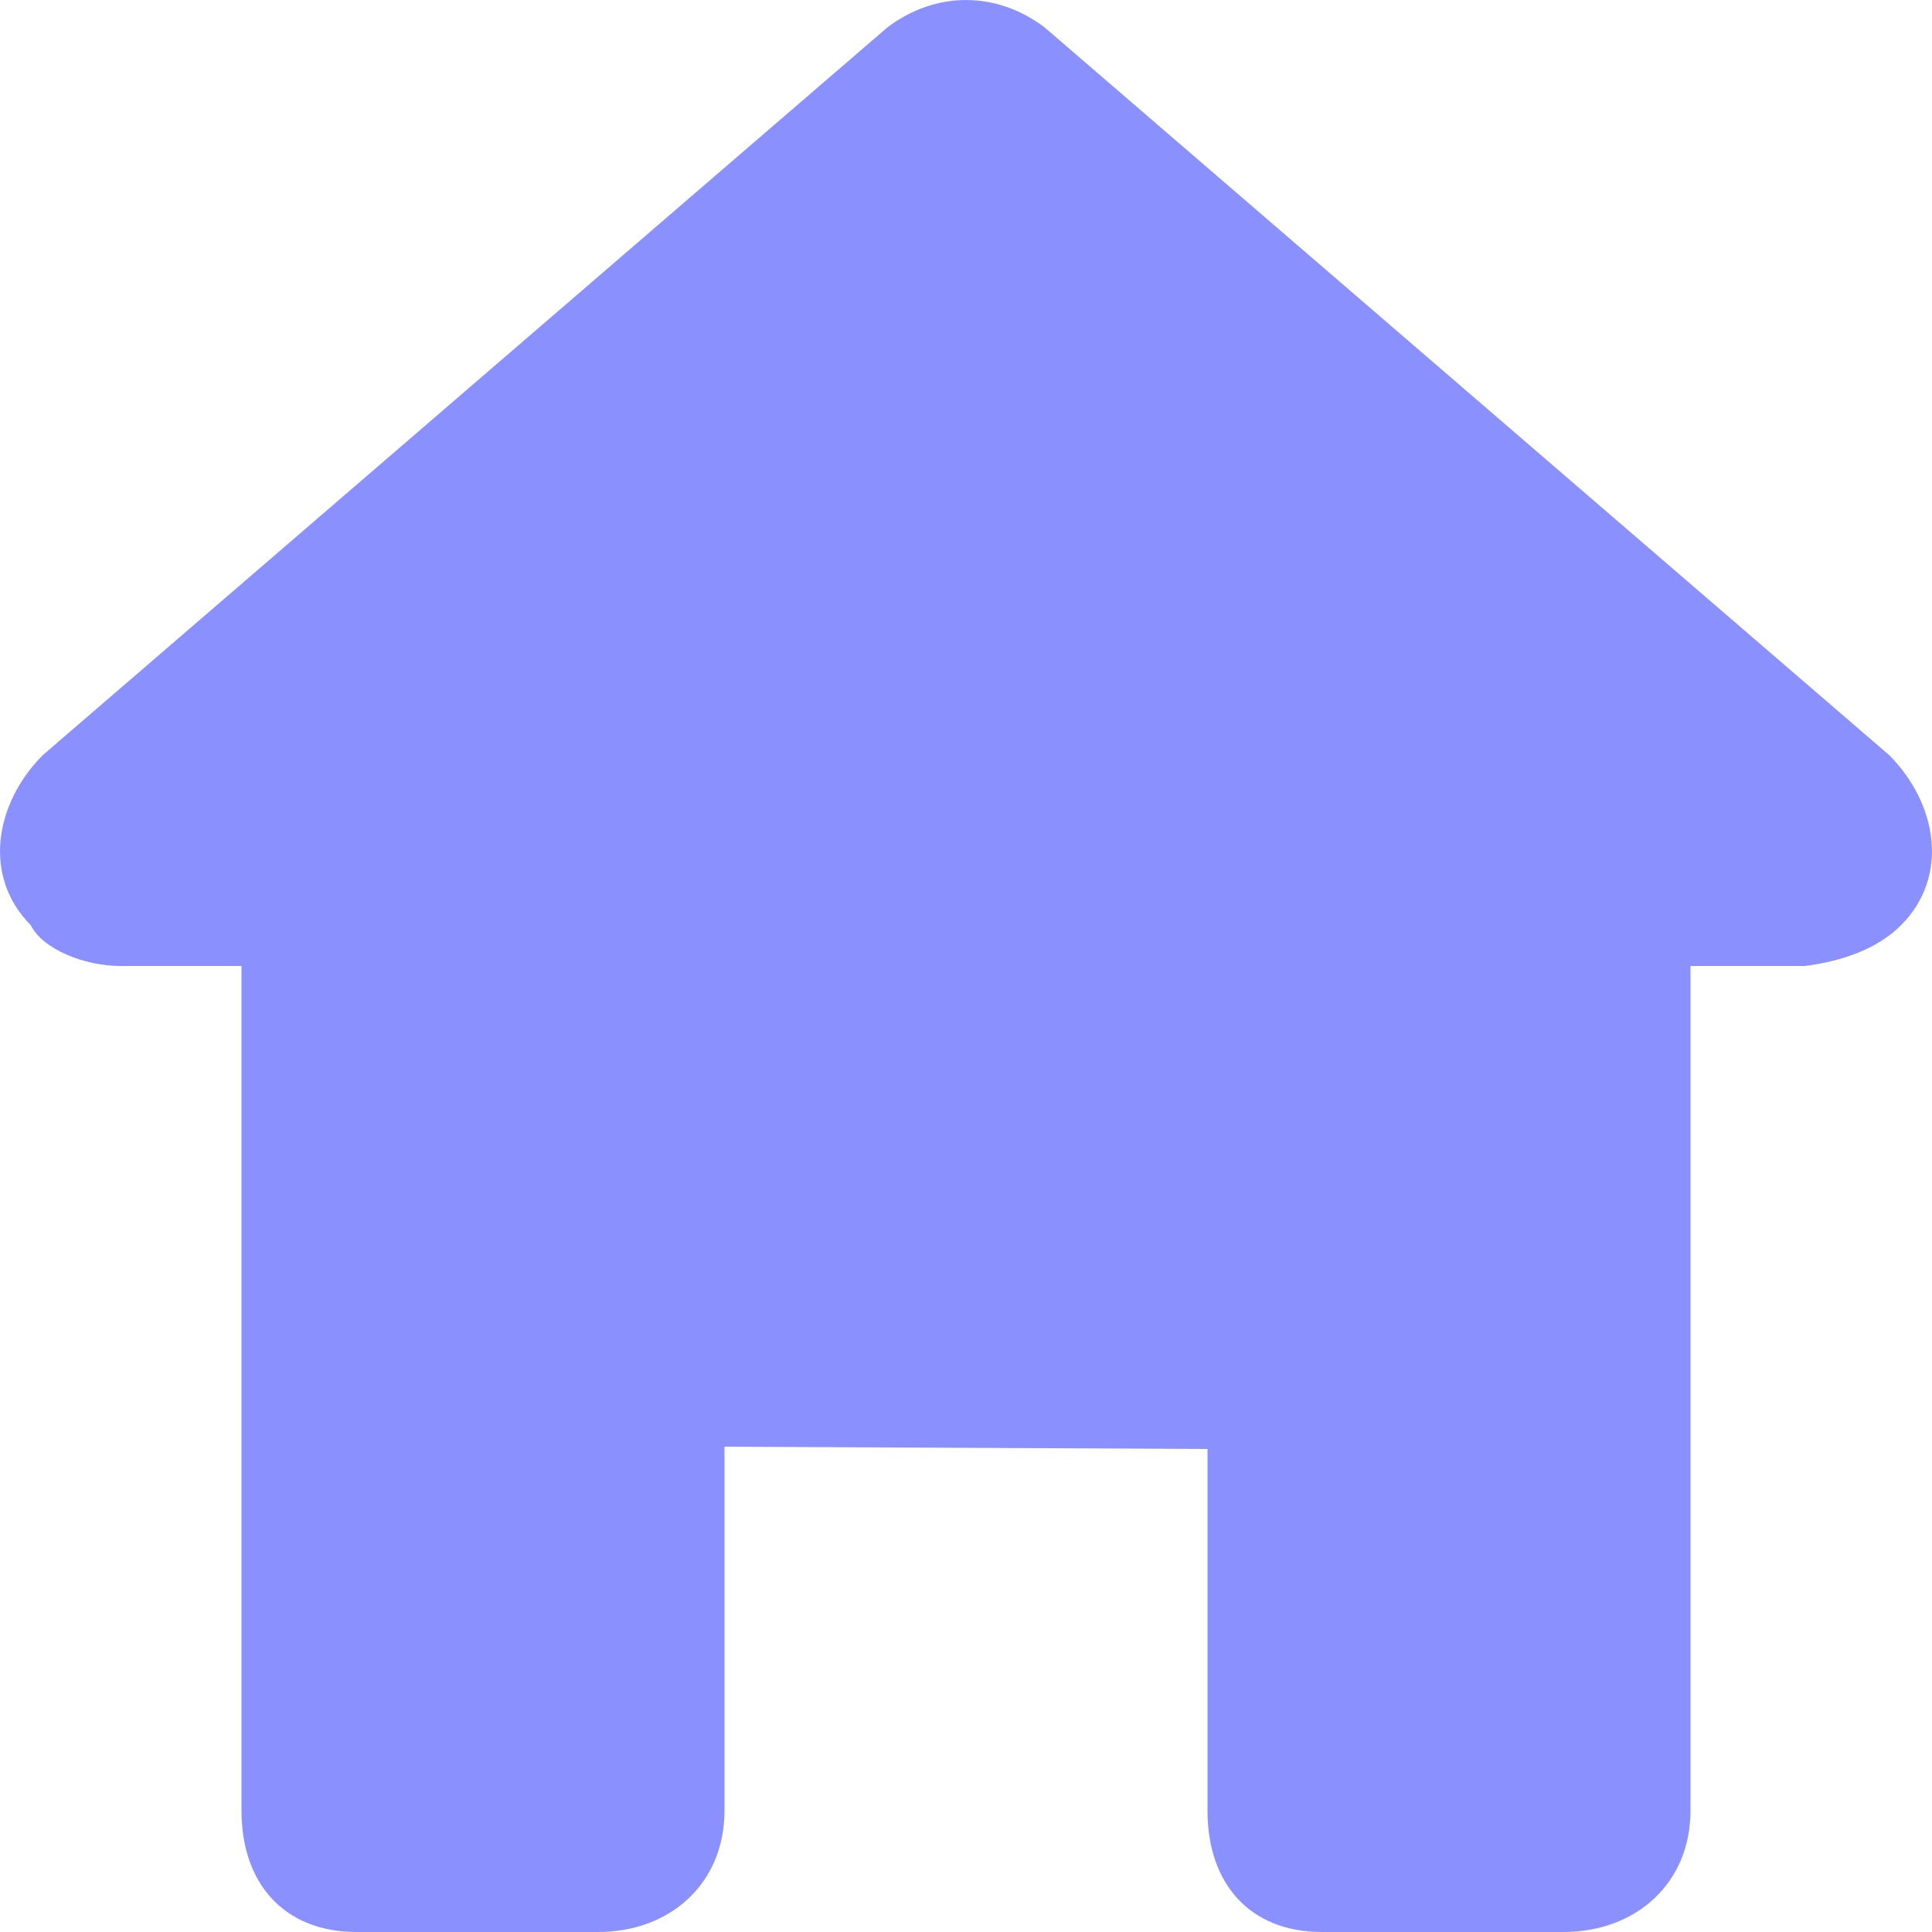 <?xml version="1.0" encoding="utf-8"?>
<svg width="16px" height="16px" viewBox="0 0 16 16" version="1.1" xmlns:xlink="http://www.w3.org/1999/xlink" xmlns="http://www.w3.org/2000/svg">
  <path d="M10.948 16L12.947 16C13.547 16 14 15.598 14 14.995L14 8L14.946 8C15.246 7.962 15.546 7.862 15.745 7.661C16.145 7.259 16.045 6.656 15.646 6.254L8.65 0.226C8.25 -0.075 7.75 -0.075 7.35 0.226L0.354 6.254C-0.045 6.656 -0.145 7.259 0.254 7.661C0.354 7.862 0.7 8 1 8C1.2 8 2 8 2 8L2 14.995C2 15.598 2.353 16 2.953 16L4.952 16C5.551 16 6 15.598 6 14.995L6 11.981L10 12L10 14.995C10 15.598 10.349 16 10.948 16Z" id="Home" fill="#8A91FF" fill-rule="evenodd" stroke="none" />
</svg>